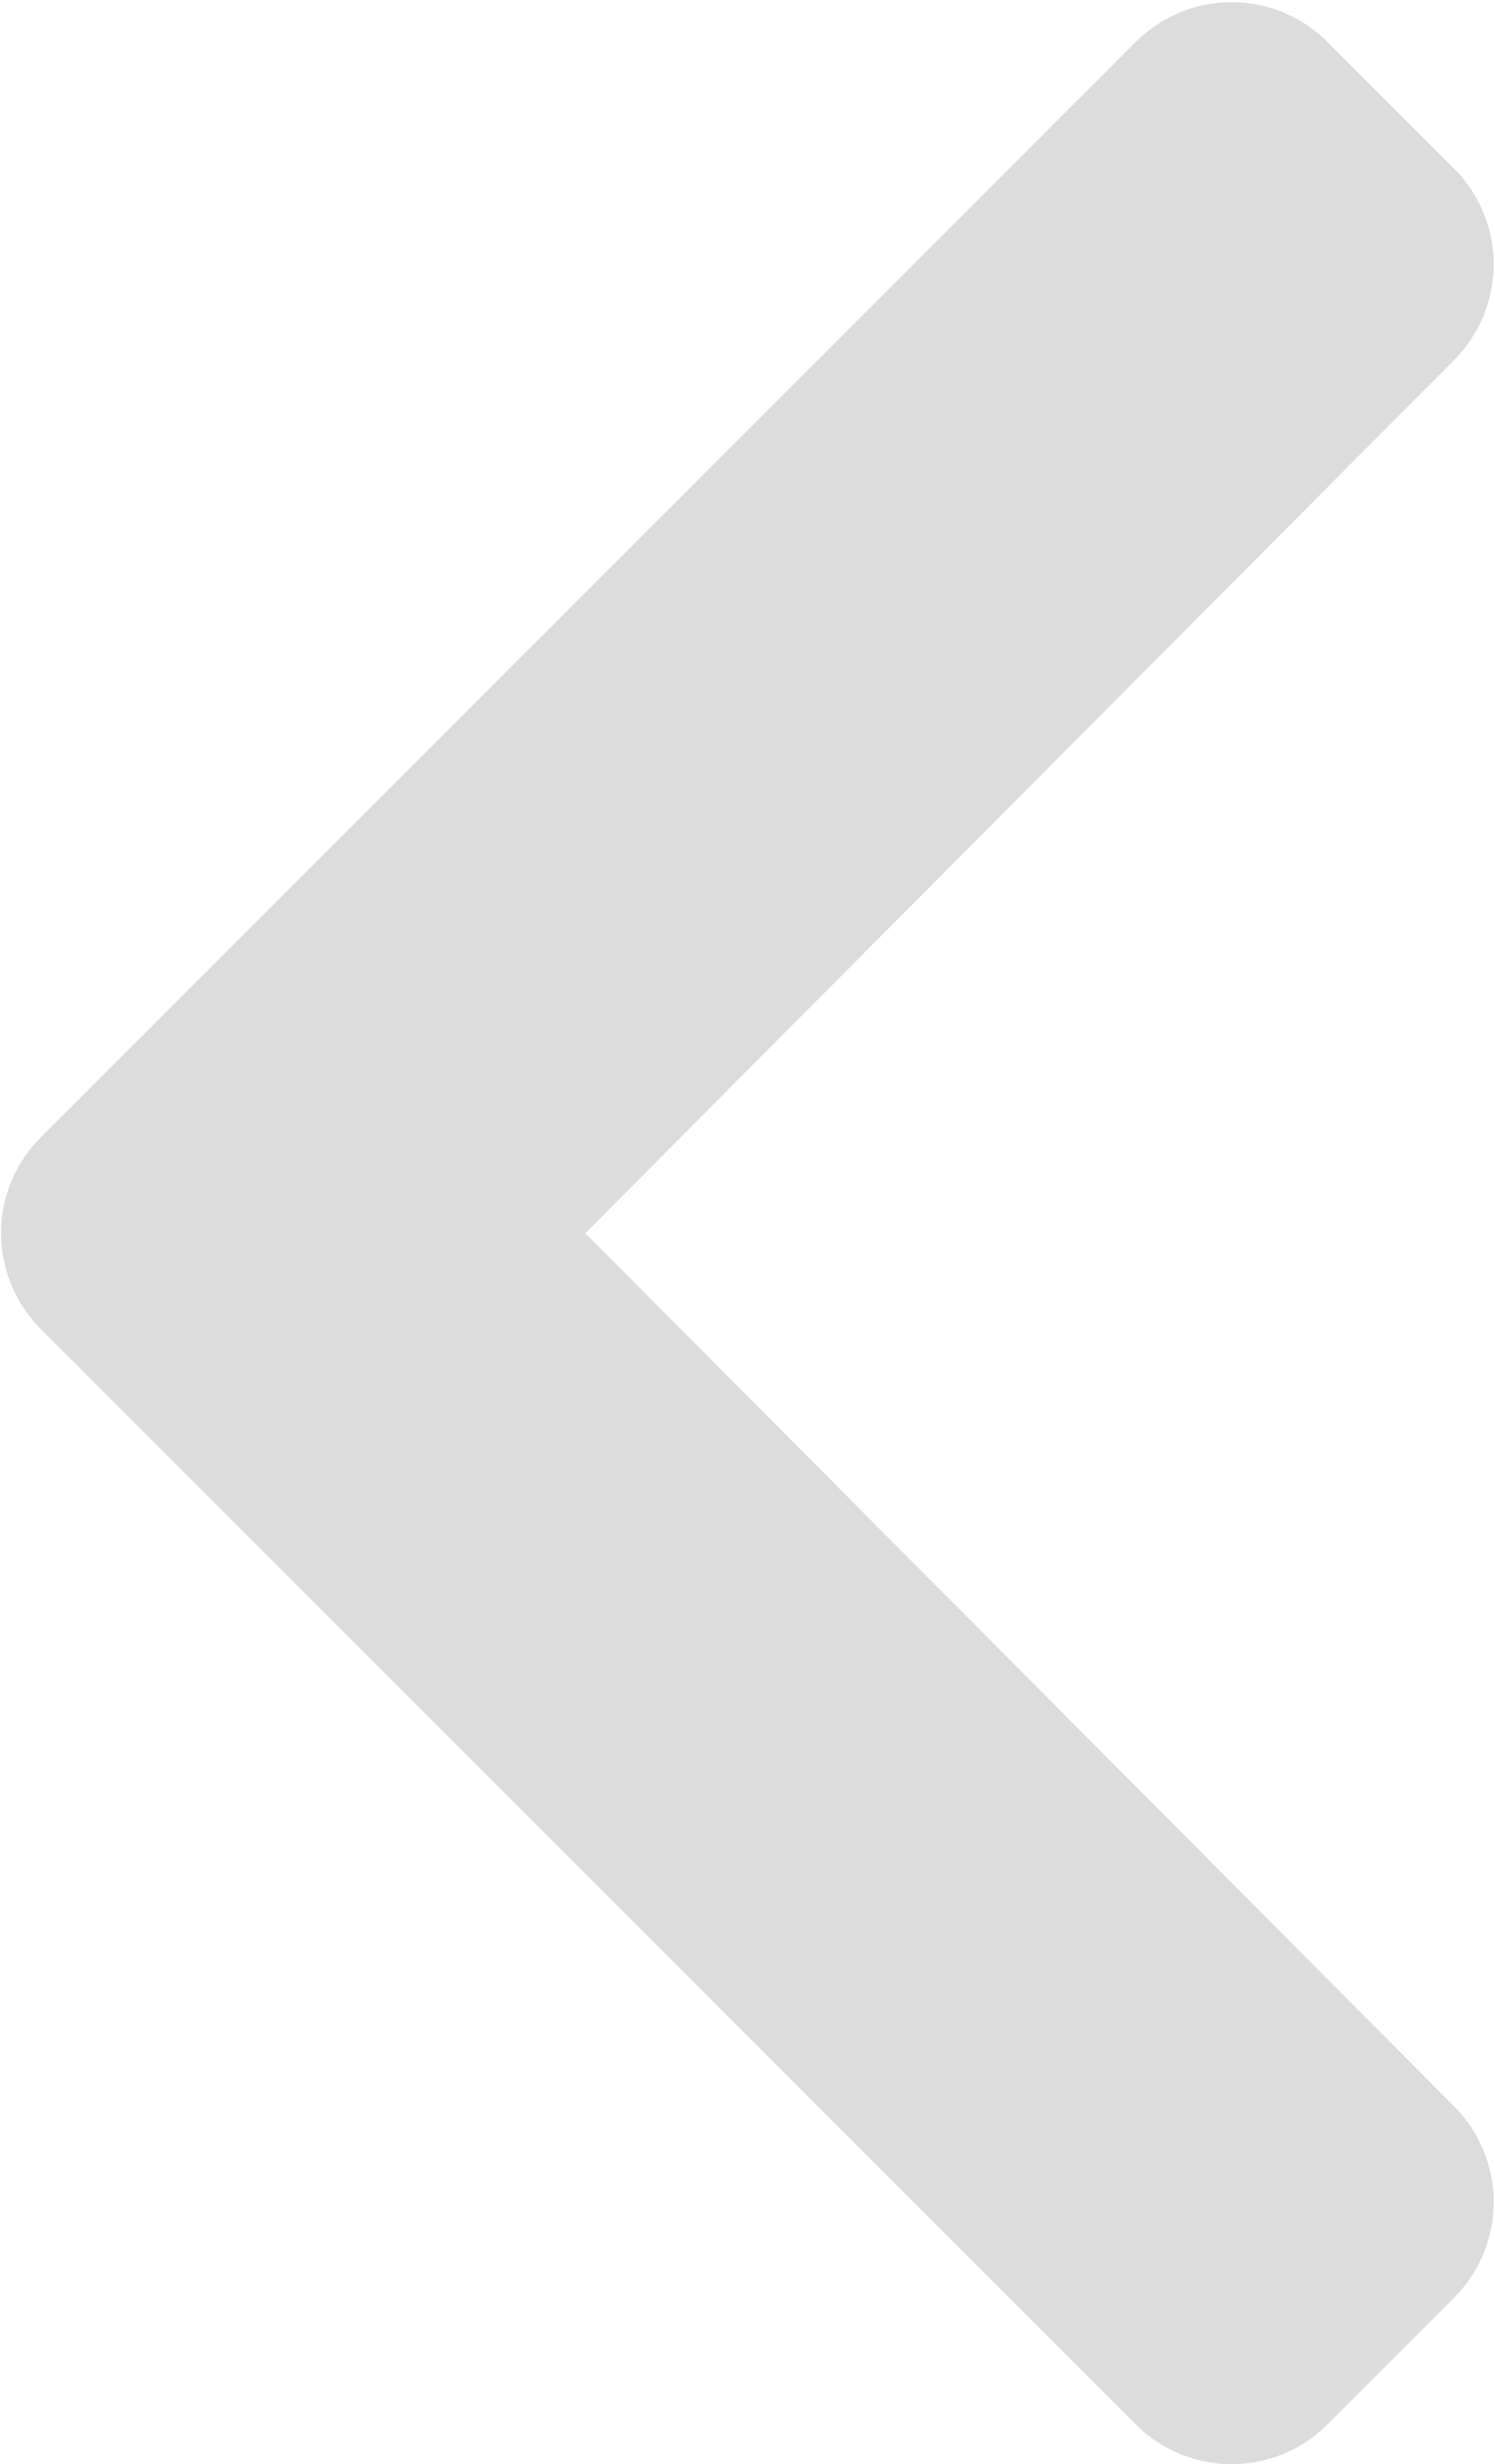 <svg xmlns="http://www.w3.org/2000/svg" width="5.895" height="9.713" viewBox="0 0 5.895 9.713"><path d="M27.651,42.891l4.323,4.323a.534.534,0,0,0,.755,0l.5-.5a.534.534,0,0,0,0-.754l-3.426-3.442,3.426-3.442a.534.534,0,0,0,0-.754l-.5-.5a.534.534,0,0,0-.755,0l-4.323,4.323A.534.534,0,0,0,27.651,42.891Z" transform="translate(-27.495 -37.657)" opacity="0.14"/></svg>